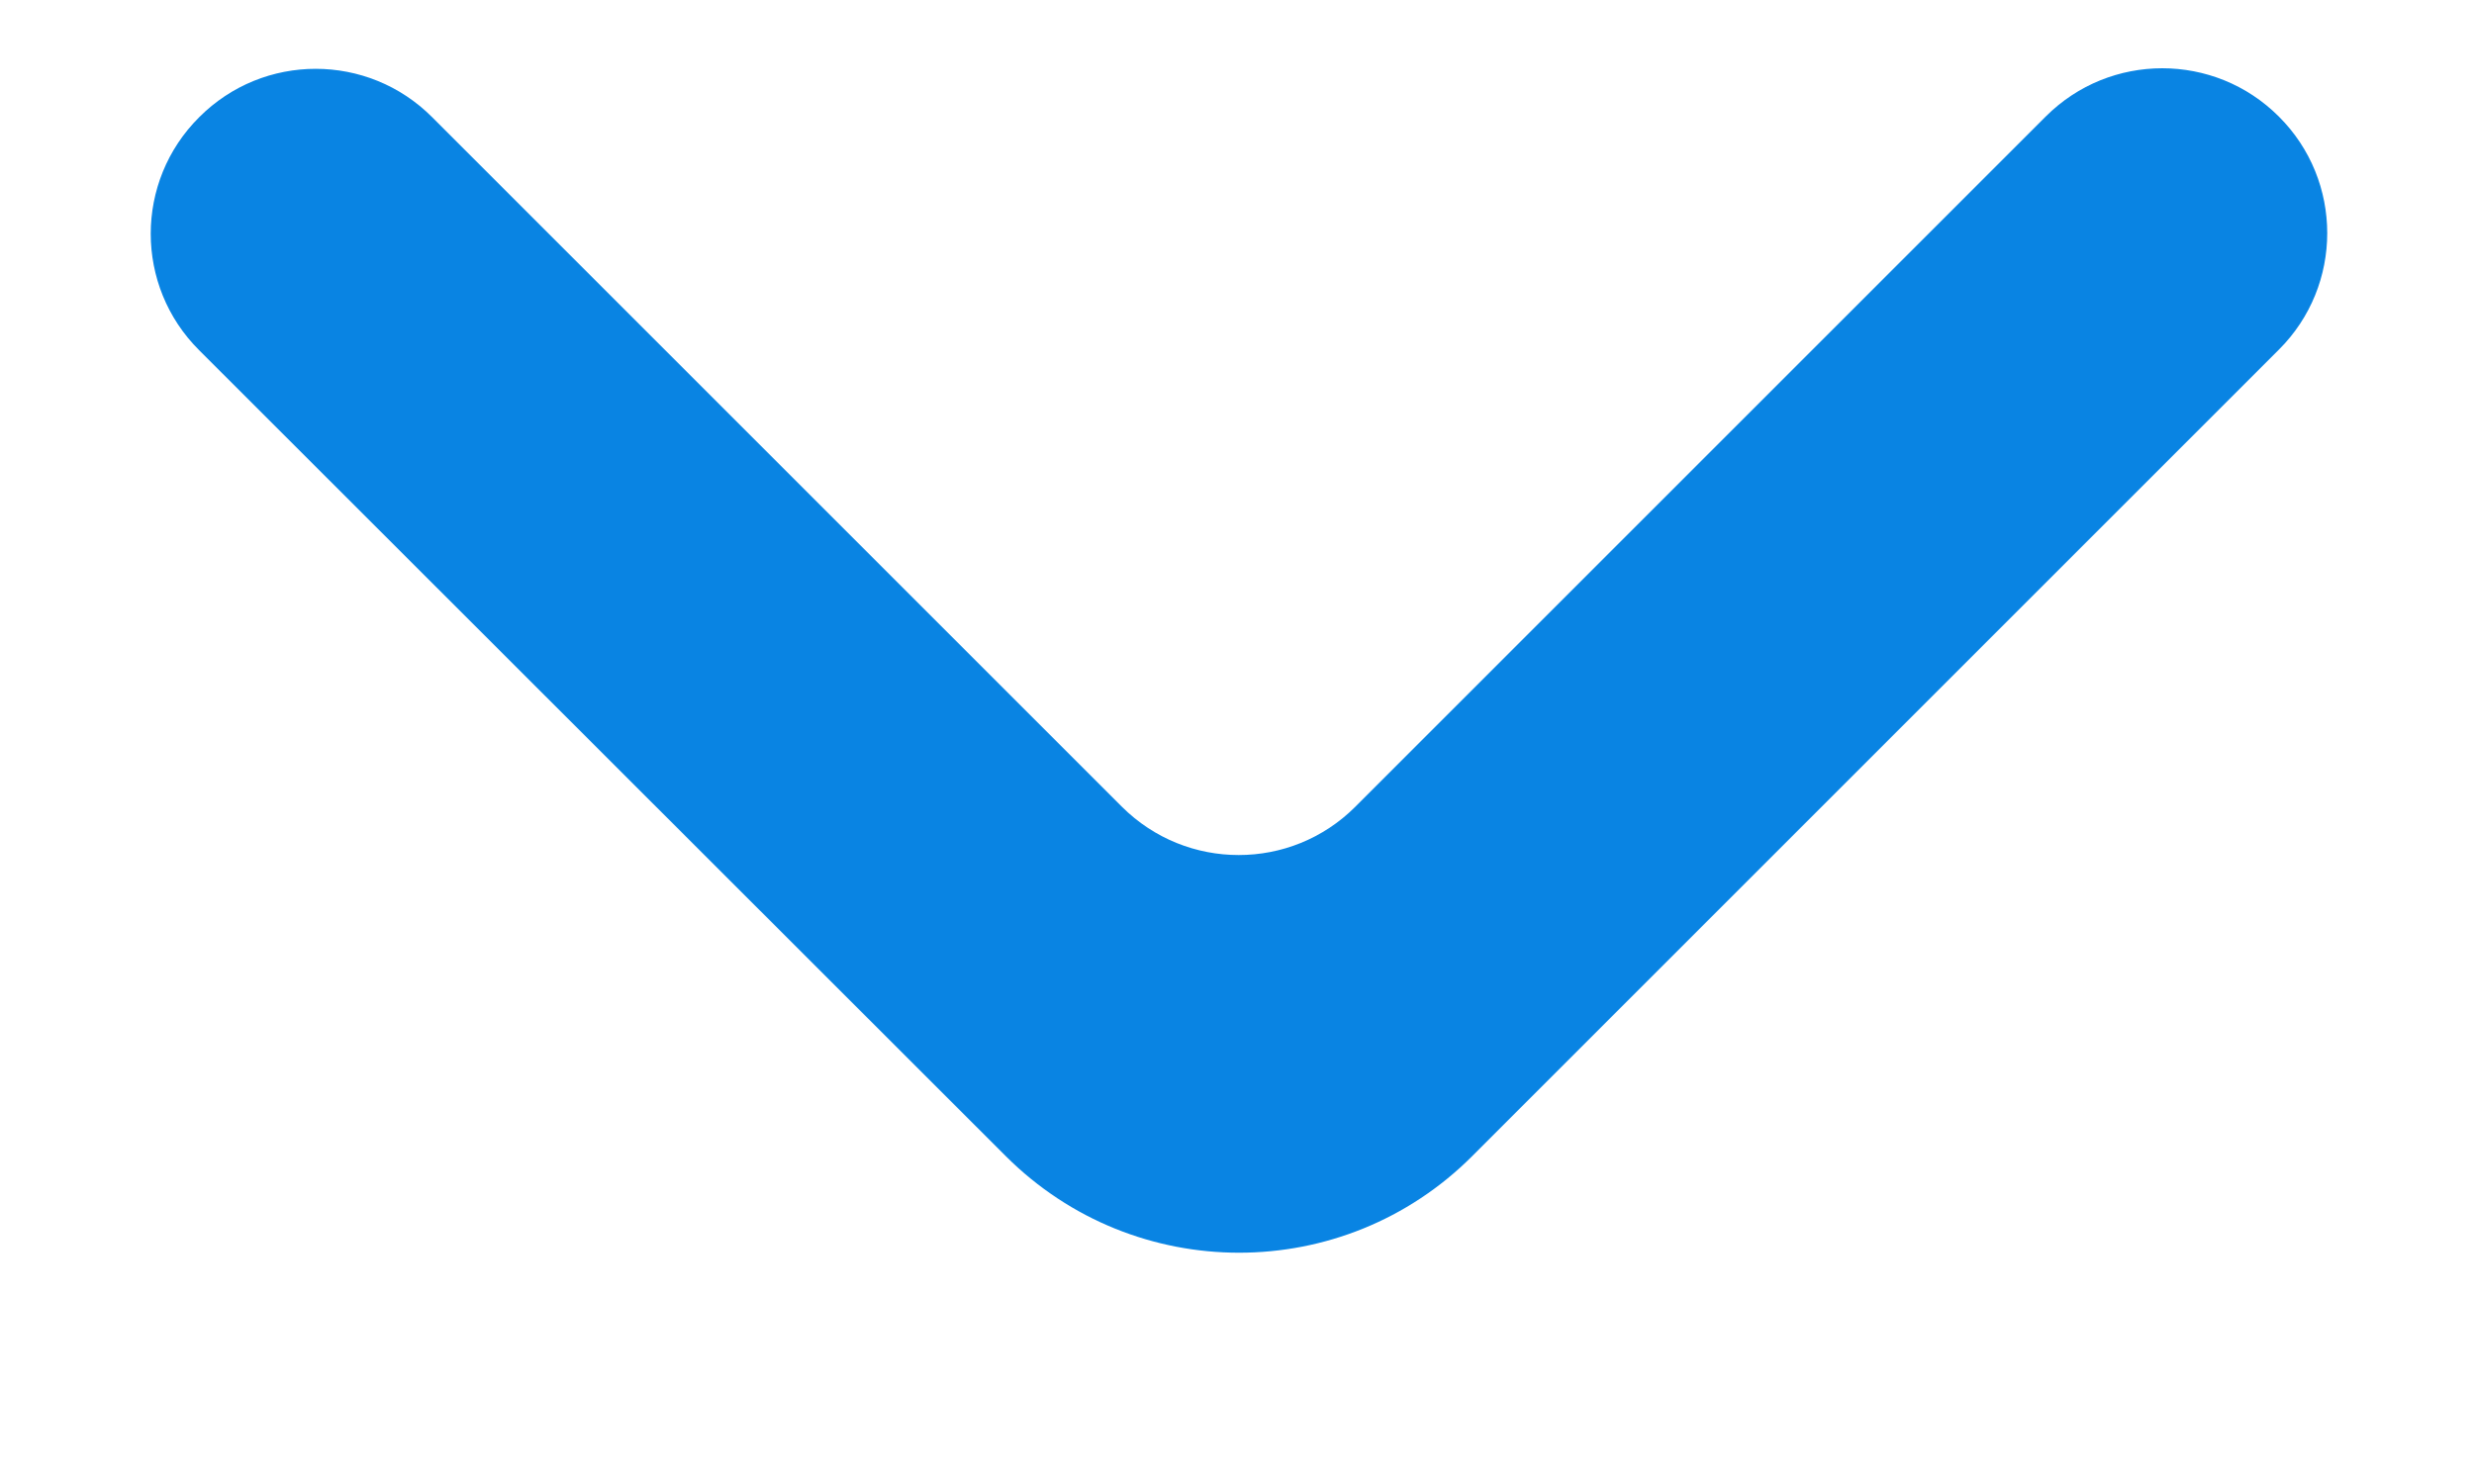 <svg width="10" height="6" viewBox="0 0 10 6" fill="none" xmlns="http://www.w3.org/2000/svg">
<path d="M0.805 0.474C0.544 0.734 0.544 1.156 0.805 1.416L4.066 4.675C4.587 5.195 5.431 5.195 5.951 4.674L9.211 1.414C9.472 1.154 9.472 0.731 9.211 0.471C8.951 0.211 8.529 0.211 8.269 0.471L5.478 3.262C5.218 3.522 4.796 3.522 4.535 3.262L1.747 0.474C1.487 0.213 1.065 0.213 0.805 0.474Z" fill="#0984E3"/>
</svg>
